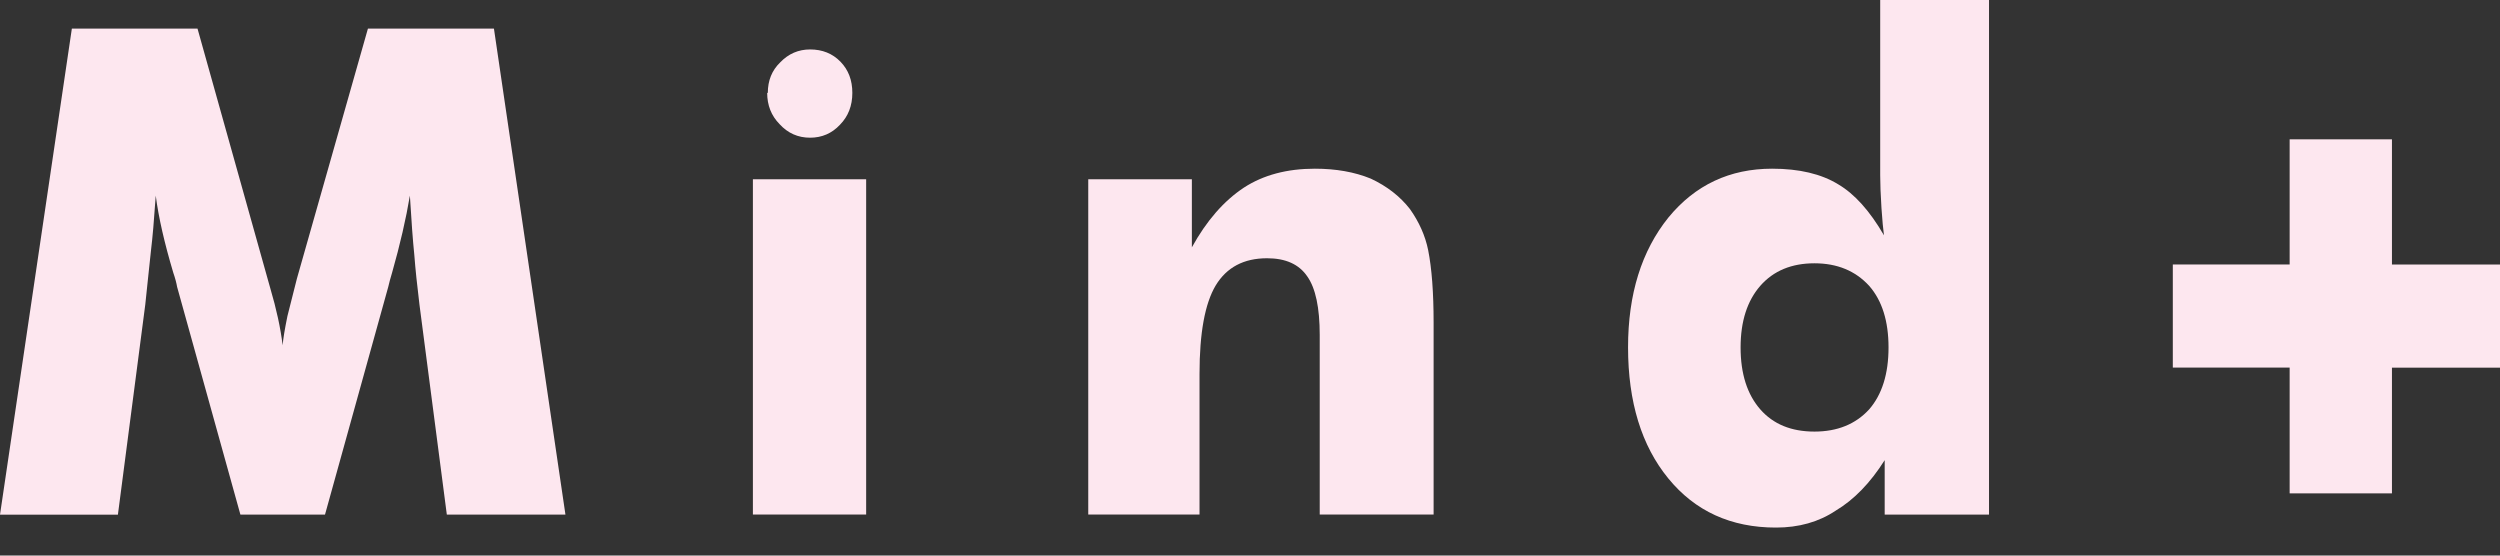 <svg width="63" height="14" viewBox="0 0 63 14" fill="none" xmlns="http://www.w3.org/2000/svg">
<rect x="0" y="0" width="63" height="14" fill="#333333" stroke="none"/>
<g clip-path="url(#clip0_3_2253)">
<path d="M14.249 12.968H11.26L10.57 7.673C10.512 7.198 10.468 6.784 10.441 6.427C10.405 6.075 10.367 5.576 10.329 4.93C10.232 5.51 10.084 6.156 9.881 6.87C9.838 7.01 9.807 7.13 9.784 7.229L8.19 12.968H6.058L4.463 7.229C4.447 7.134 4.416 7.014 4.366 6.87C4.142 6.117 3.994 5.471 3.925 4.93C3.883 5.543 3.843 6.001 3.806 6.302C3.79 6.458 3.765 6.686 3.733 6.988C3.702 7.29 3.677 7.518 3.661 7.675L2.971 12.97H0L1.811 0.72H4.977L6.747 7.036C6.779 7.154 6.8 7.229 6.811 7.263C6.966 7.787 7.07 8.266 7.123 8.702C7.133 8.551 7.174 8.306 7.243 7.966C7.264 7.883 7.345 7.566 7.482 7.021L9.272 0.72H12.447L14.249 12.968Z" fill="#FDE7EF"/>
<path d="M18.973 12.967V4.517H21.827V12.967H18.973ZM19.333 2.341H19.349C19.349 2.028 19.453 1.773 19.661 1.572C19.869 1.355 20.121 1.246 20.414 1.246C20.724 1.246 20.979 1.349 21.18 1.555C21.381 1.762 21.479 2.023 21.479 2.341C21.479 2.665 21.375 2.932 21.167 3.144C20.964 3.361 20.712 3.47 20.414 3.47C20.109 3.47 19.853 3.356 19.645 3.128C19.437 2.916 19.333 2.654 19.333 2.341Z" fill="#FDE7EF"/>
<path d="M27.424 12.967V4.517H30.035V6.233C30.404 5.563 30.841 5.062 31.348 4.727C31.838 4.409 32.434 4.251 33.134 4.251C33.663 4.251 34.132 4.333 34.543 4.501C34.95 4.691 35.28 4.946 35.532 5.27C35.761 5.594 35.915 5.937 35.989 6.3C36.081 6.762 36.127 7.373 36.127 8.131V12.967H33.257V8.441C33.257 7.754 33.153 7.264 32.945 6.968C32.737 6.66 32.399 6.508 31.93 6.508C31.344 6.508 30.912 6.736 30.635 7.194C30.363 7.651 30.228 8.393 30.228 9.42V12.967H27.424Z" fill="#FDE7EF"/>
<path d="M50.123 -9.15527e-05V12.968H47.494V11.596C47.131 12.171 46.72 12.594 46.26 12.868C45.833 13.154 45.33 13.295 44.754 13.295C43.621 13.295 42.717 12.883 42.041 12.056C41.366 11.232 41.027 10.129 41.027 8.752C41.027 7.413 41.366 6.324 42.045 5.48C42.718 4.661 43.59 4.251 44.657 4.251C45.341 4.251 45.896 4.383 46.323 4.645C46.734 4.886 47.118 5.313 47.476 5.93C47.455 5.779 47.434 5.55 47.413 5.243C47.392 4.908 47.381 4.634 47.381 4.422V-9.15527e-05H50.123ZM47.591 8.756C47.591 8.093 47.429 7.575 47.102 7.202C46.755 6.824 46.297 6.635 45.724 6.635C45.147 6.635 44.692 6.824 44.36 7.202C44.029 7.581 43.863 8.098 43.863 8.756C43.863 9.418 44.029 9.939 44.36 10.317C44.687 10.69 45.14 10.876 45.724 10.876C46.3 10.876 46.76 10.69 47.102 10.317C47.427 9.943 47.591 9.422 47.591 8.756Z" fill="#FDE7EF"/>
<path d="M58.26 4.072H59.716V7.227H62.647V8.704H59.716V11.872H58.26V8.702H55.316V7.226H58.26V4.072Z" fill="#FDE7EF" stroke="#FDE7EF" stroke-width="1.122" stroke-miterlimit="10"/>
</g>
<defs>
<clipPath id="clip0_3_2253">
<rect width="63" height="13.294" fill="white"/>
</clipPath>
</defs>
</svg>
